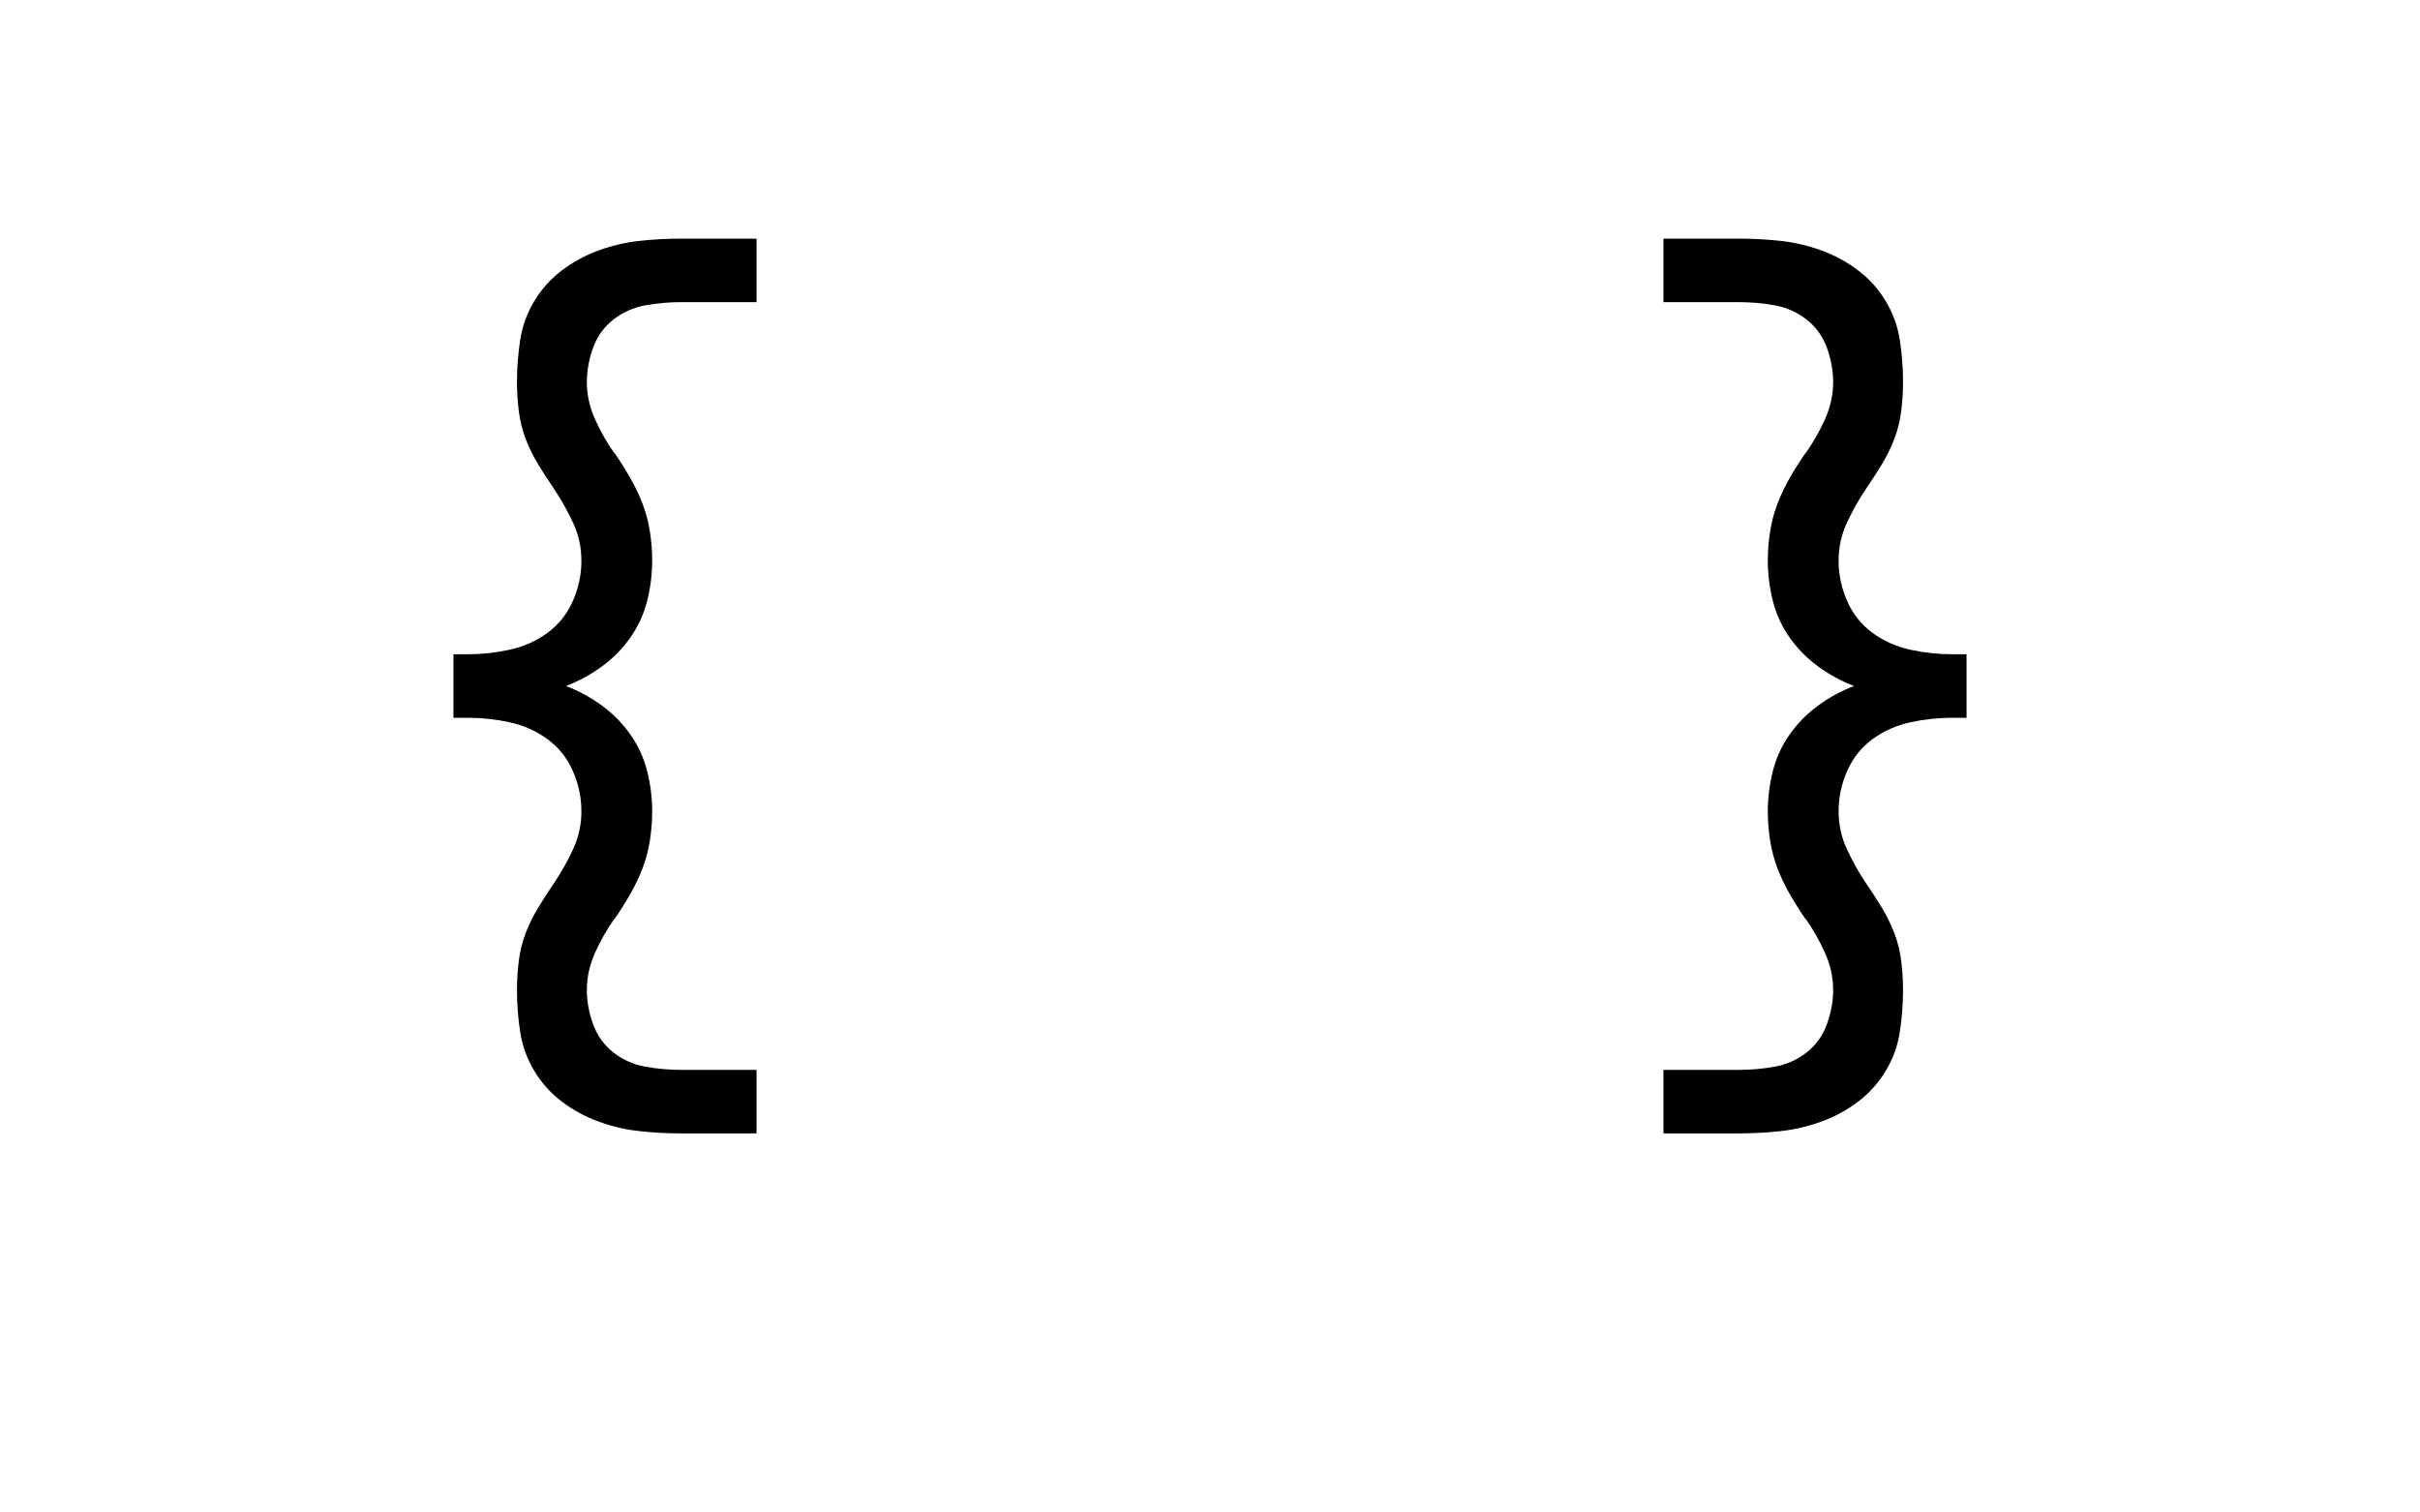 <svg xmlns="http://www.w3.org/2000/svg" height="160" viewBox="0 0 256 160" width="256"><defs><path d="M 334 153 C 318.667 153 303.333 152.167 288 150.5 C 272.667 148.833 257.667 145.333 243 140 C 228.333 134.667 214.833 127.333 202.5 118 C 190.167 108.667 180 97.333 172 84 C 164 70.667 158.833 56.333 156.5 41 C 154.167 25.667 153 10.333 153 -5 C 153 -15.667 153.667 -26.333 155 -37 C 156.333 -47.667 158.833 -57.833 162.5 -67.5 C 166.167 -77.167 170.833 -86.667 176.5 -96 C 182.167 -105.333 188 -114.333 194 -123 C 202 -135 209 -147.5 215 -160.5 C 221 -173.5 224 -187.333 224 -202 C 224 -217.333 220.833 -232.167 214.5 -246.5 C 208.167 -260.833 198.833 -272.5 186.5 -281.5 C 174.167 -290.5 160.333 -296.667 145 -300 C 129.667 -303.333 114.333 -305 99 -305 L 83 -305 L 83 -375 L 99 -375 C 114.333 -375 129.667 -376.667 145 -380 C 160.333 -383.333 174.167 -389.5 186.5 -398.5 C 198.833 -407.5 208.167 -419.167 214.5 -433.5 C 220.833 -447.833 224 -462.667 224 -478 C 224 -492.667 221 -506.5 215 -519.5 C 209 -532.5 202 -545 194 -557 C 188 -565.667 182.167 -574.667 176.5 -584 C 170.833 -593.333 166.167 -602.833 162.5 -612.5 C 158.833 -622.167 156.333 -632.333 155 -643 C 153.667 -653.667 153 -664.333 153 -675 C 153 -690.333 154.167 -705.667 156.5 -721 C 158.833 -736.333 164 -750.667 172 -764 C 180 -777.333 190.167 -788.667 202.5 -798 C 214.833 -807.333 228.333 -814.667 243 -820 C 257.667 -825.333 272.667 -828.833 288 -830.5 C 303.333 -832.167 318.667 -833 334 -833 L 417 -833 L 417 -763 L 334 -763 C 320.667 -763 307.5 -761.833 294.5 -759.5 C 281.5 -757.167 269.833 -752 259.5 -744 C 249.167 -736 241.667 -725.667 237 -713 C 232.333 -700.333 230 -687.667 230 -675 C 230 -661 233 -647.333 239 -634 C 245 -620.667 252 -608.333 260 -597 L 261 -596 C 267 -587.333 272.667 -578.333 278 -569 C 283.333 -559.667 287.833 -550.167 291.5 -540.5 C 295.167 -530.833 297.833 -520.667 299.5 -510 C 301.167 -499.333 302 -488.667 302 -478 C 302 -463.333 300.167 -448.667 296.5 -434 C 292.833 -419.333 286.667 -405.833 278 -393.5 C 269.333 -381.167 258.833 -370.5 246.5 -361.5 C 234.167 -352.5 221 -345.333 207 -340 C 221 -334.667 234.167 -327.5 246.5 -318.5 C 258.833 -309.5 269.333 -298.833 278 -286.5 C 286.667 -274.167 292.833 -260.667 296.5 -246 C 300.167 -231.333 302 -216.667 302 -202 C 302 -191.333 301.167 -180.667 299.5 -170 C 297.833 -159.333 295.167 -149.167 291.5 -139.5 C 287.833 -129.833 283.333 -120.333 278 -111 C 272.667 -101.667 267 -92.667 261 -84 L 260 -83 C 252 -71.667 245 -59.333 239 -46 C 233 -32.667 230 -19 230 -5 C 230 7.667 232.333 20.333 237 33 C 241.667 45.667 249.167 56 259.5 64 C 269.833 72 281.5 77.167 294.5 79.5 C 307.5 81.833 320.667 83 334 83 L 417 83 L 417 153 Z " id="path1"/><path d="M 83 153 L 83 83 L 166 83 C 179.333 83 192.5 81.833 205.5 79.5 C 218.5 77.167 230.167 72 240.5 64 C 250.833 56 258.333 45.667 263 33 C 267.667 20.333 270 7.667 270 -5 C 270 -19 267 -32.667 261 -46 C 255 -59.333 248 -71.667 240 -83 L 239 -84 C 233 -92.667 227.333 -101.667 222 -111 C 216.667 -120.333 212.167 -129.833 208.5 -139.5 C 204.833 -149.167 202.167 -159.333 200.5 -170 C 198.833 -180.667 198 -191.333 198 -202 C 198 -216.667 199.833 -231.333 203.5 -246 C 207.167 -260.667 213.333 -274.167 222 -286.5 C 230.667 -298.833 241.167 -309.5 253.5 -318.5 C 265.833 -327.5 279 -334.667 293 -340 C 279 -345.333 265.833 -352.5 253.5 -361.5 C 241.167 -370.5 230.667 -381.167 222 -393.5 C 213.333 -405.833 207.167 -419.333 203.5 -434 C 199.833 -448.667 198 -463.333 198 -478 C 198 -488.667 198.833 -499.333 200.5 -510 C 202.167 -520.667 204.833 -530.833 208.5 -540.5 C 212.167 -550.167 216.667 -559.667 222 -569 C 227.333 -578.333 233 -587.333 239 -596 L 240 -597 C 248 -608.333 255 -620.667 261 -634 C 267 -647.333 270 -661 270 -675 C 270 -687.667 267.667 -700.333 263 -713 C 258.333 -725.667 250.833 -736 240.5 -744 C 230.167 -752 218.5 -757.167 205.5 -759.5 C 192.5 -761.833 179.333 -763 166 -763 L 83 -763 L 83 -833 L 166 -833 C 181.333 -833 196.667 -832.167 212 -830.5 C 227.333 -828.833 242.333 -825.333 257 -820 C 271.667 -814.667 285.167 -807.333 297.5 -798 C 309.833 -788.667 320 -777.333 328 -764 C 336 -750.667 341.167 -736.333 343.5 -721 C 345.833 -705.667 347 -690.333 347 -675 C 347 -664.333 346.333 -653.667 345 -643 C 343.667 -632.333 341.167 -622.167 337.5 -612.5 C 333.833 -602.833 329.167 -593.333 323.5 -584 C 317.833 -574.667 312 -565.667 306 -557 C 298 -545 291 -532.5 285 -519.5 C 279 -506.5 276 -492.667 276 -478 C 276 -462.667 279.167 -447.833 285.5 -433.5 C 291.833 -419.167 301.167 -407.5 313.5 -398.5 C 325.833 -389.5 339.667 -383.333 355 -380 C 370.333 -376.667 385.667 -375 401 -375 L 417 -375 L 417 -305 L 401 -305 C 385.667 -305 370.333 -303.333 355 -300 C 339.667 -296.667 325.833 -290.5 313.5 -281.5 C 301.167 -272.5 291.833 -260.833 285.5 -246.5 C 279.167 -232.167 276 -217.333 276 -202 C 276 -187.333 279 -173.5 285 -160.5 C 291 -147.5 298 -135 306 -123 C 312 -114.333 317.833 -105.333 323.5 -96 C 329.167 -86.667 333.833 -77.167 337.5 -67.5 C 341.167 -57.833 343.667 -47.667 345 -37 C 346.333 -26.333 347 -15.667 347 -5 C 347 10.333 345.833 25.667 343.5 41 C 341.167 56.333 336 70.667 328 84 C 320 97.333 309.833 108.667 297.5 118 C 285.167 127.333 271.667 134.667 257 140 C 242.333 145.333 227.333 148.833 212 150.5 C 196.667 152.167 181.333 153 166 153 Z " id="path2"/></defs><g><g fill="#000000" transform="translate(40 105.21) rotate(0)"><use href="#path1" transform="translate(0 0) scale(0.096)"/></g><g fill="#000000" transform="translate(168 105.21) rotate(0)"><use href="#path2" transform="translate(0 0) scale(0.096)"/></g></g></svg>